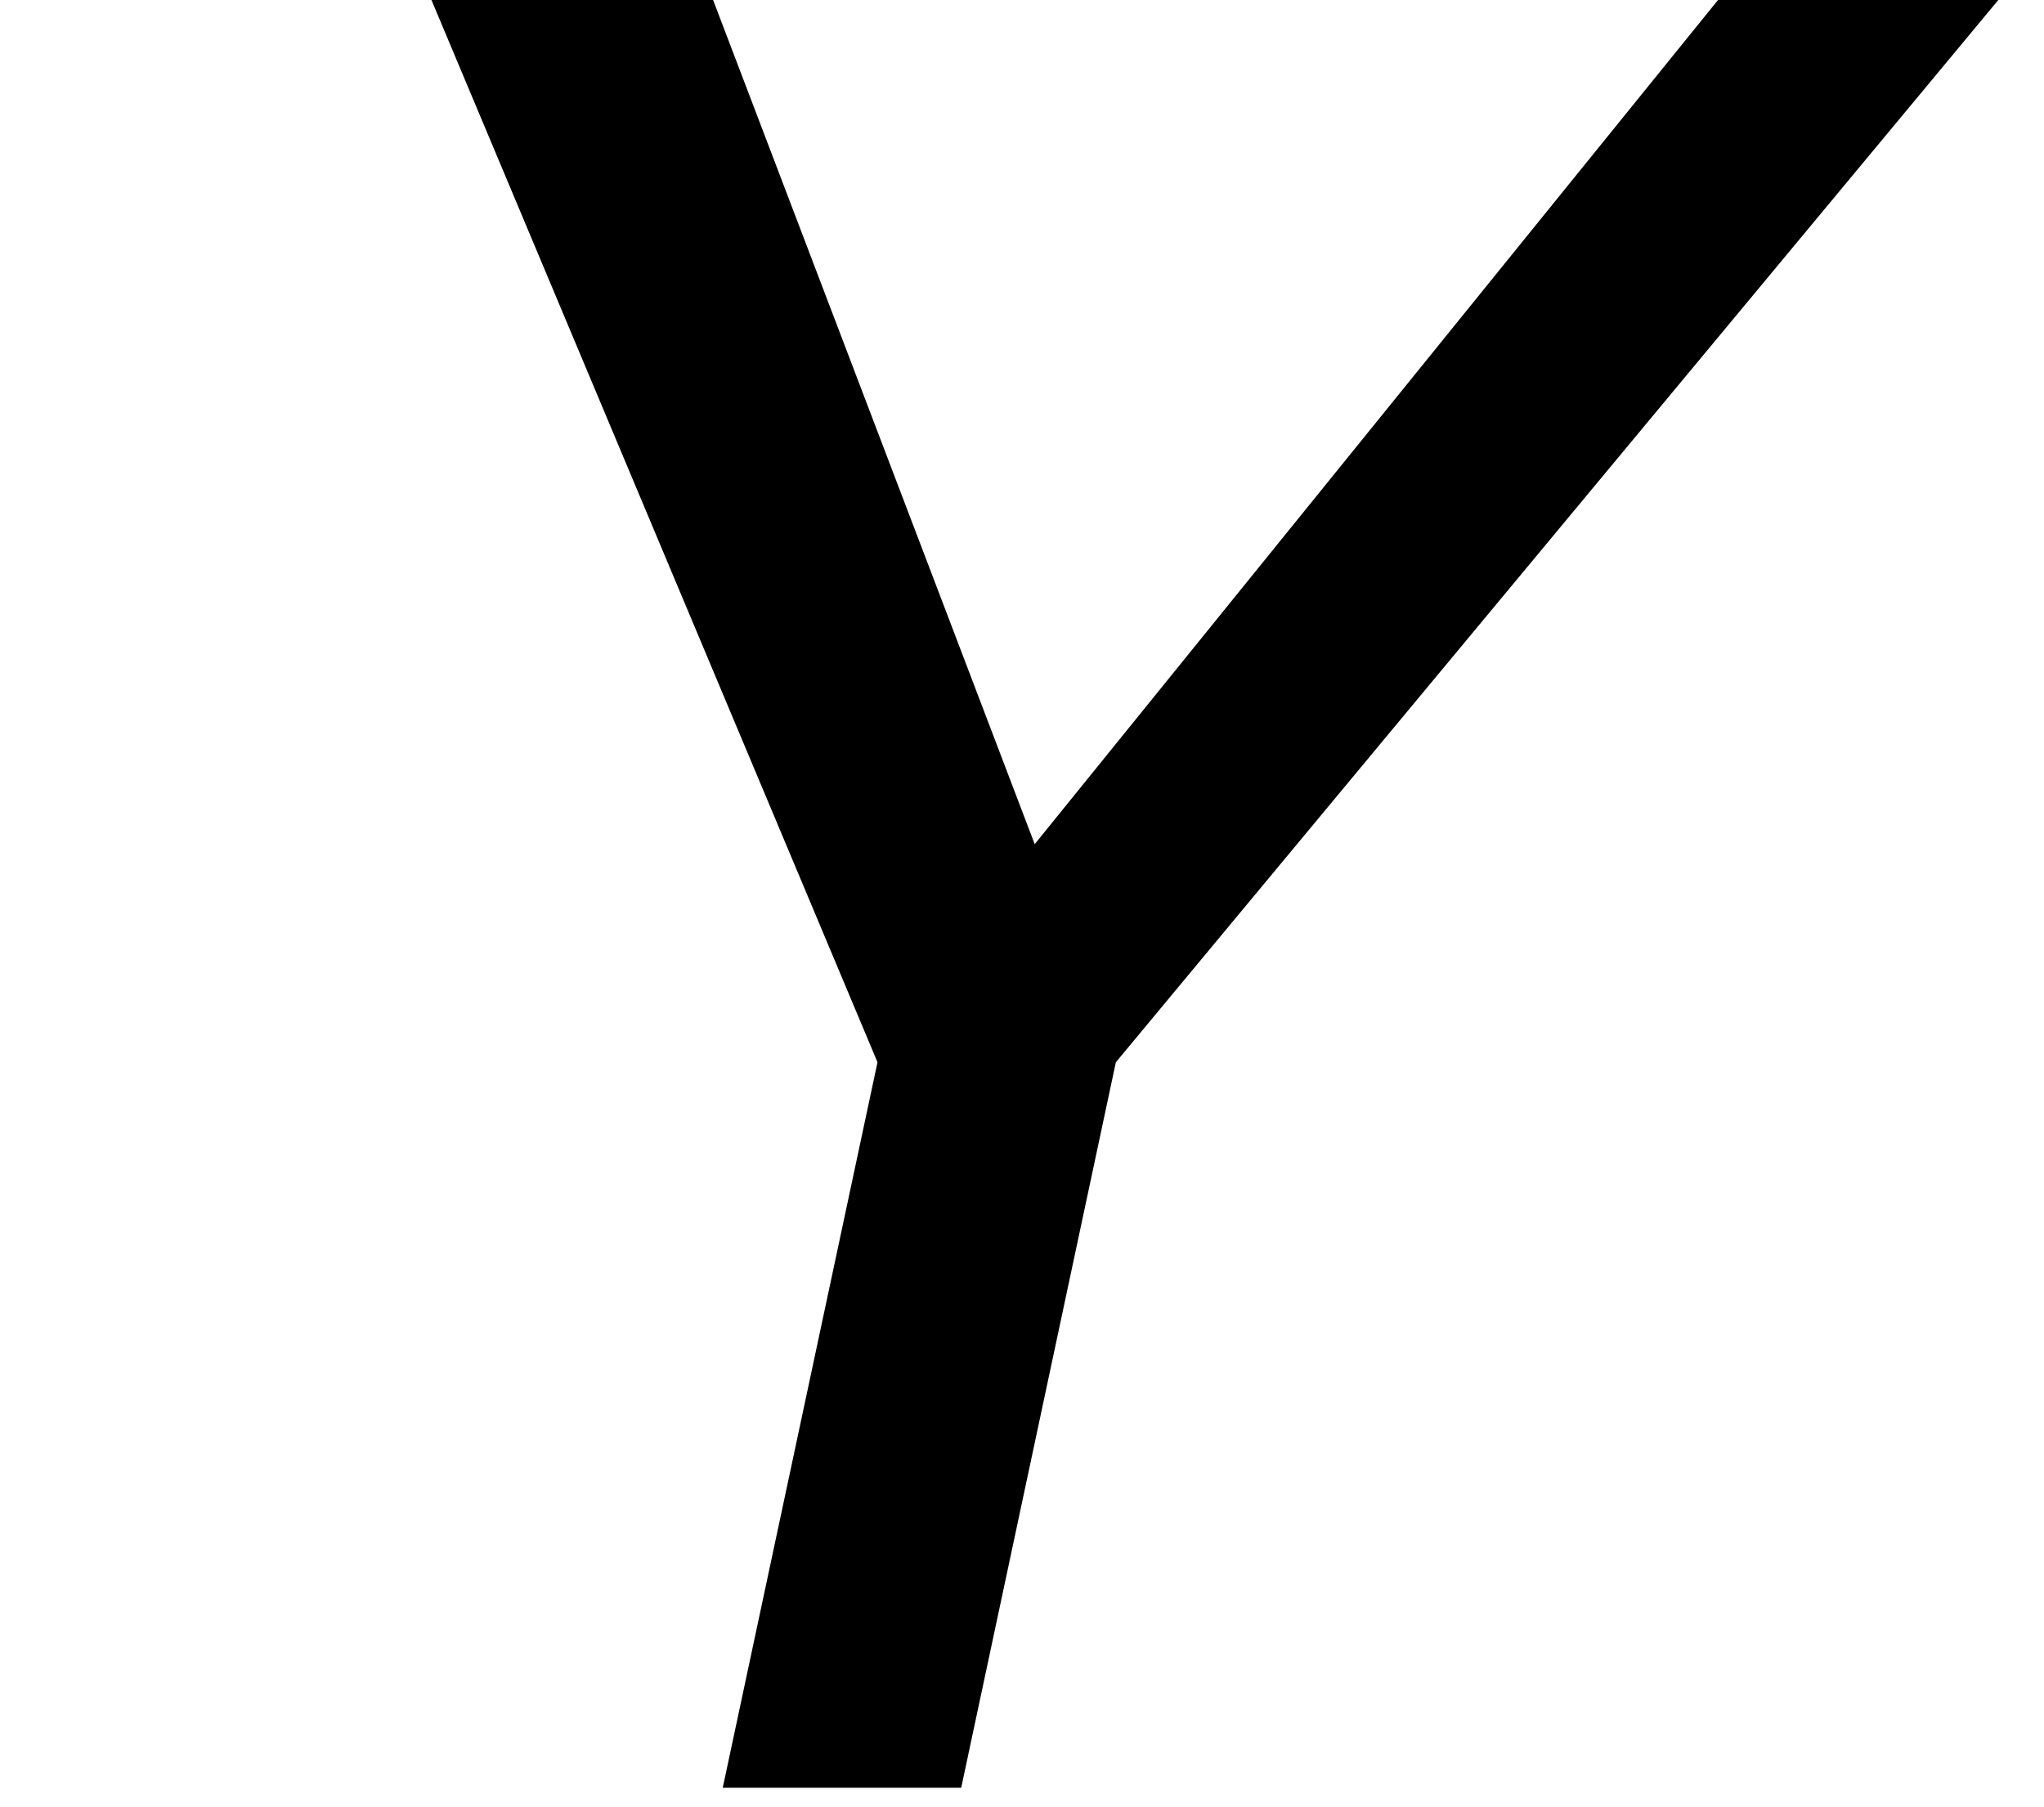 <?xml version='1.0' encoding='ISO-8859-1'?>
<!DOCTYPE svg PUBLIC "-//W3C//DTD SVG 1.1//EN" "http://www.w3.org/Graphics/SVG/1.1/DTD/svg11.dtd">
<!-- This file was generated by dvisvgm 1.2.2 (x86_64-unknown-linux-gnu) -->
<!-- Fri Nov 25 01:32:45 2016 -->
<svg height='19.956pt' version='1.1' viewBox='0 0 22.575 19.956' width='22.575pt' xmlns='http://www.w3.org/2000/svg' xmlns:xlink='http://www.w3.org/1999/xlink'>
<defs>
<path d='M11.146 -7.116L20.302 -18.137H17.54L10.35 -9.255L6.966 -18.137H4.18L8.808 -7.116L7.29 0H9.629L11.146 -7.116Z' id='g1-89'/>
</defs>
<g id='page1' transform='matrix(1.126 0 0 1.126 -63.986 -61.301)'>
<use x='56.625' xlink:href='#g1-89' y='71.976'/>
</g>
</svg>
